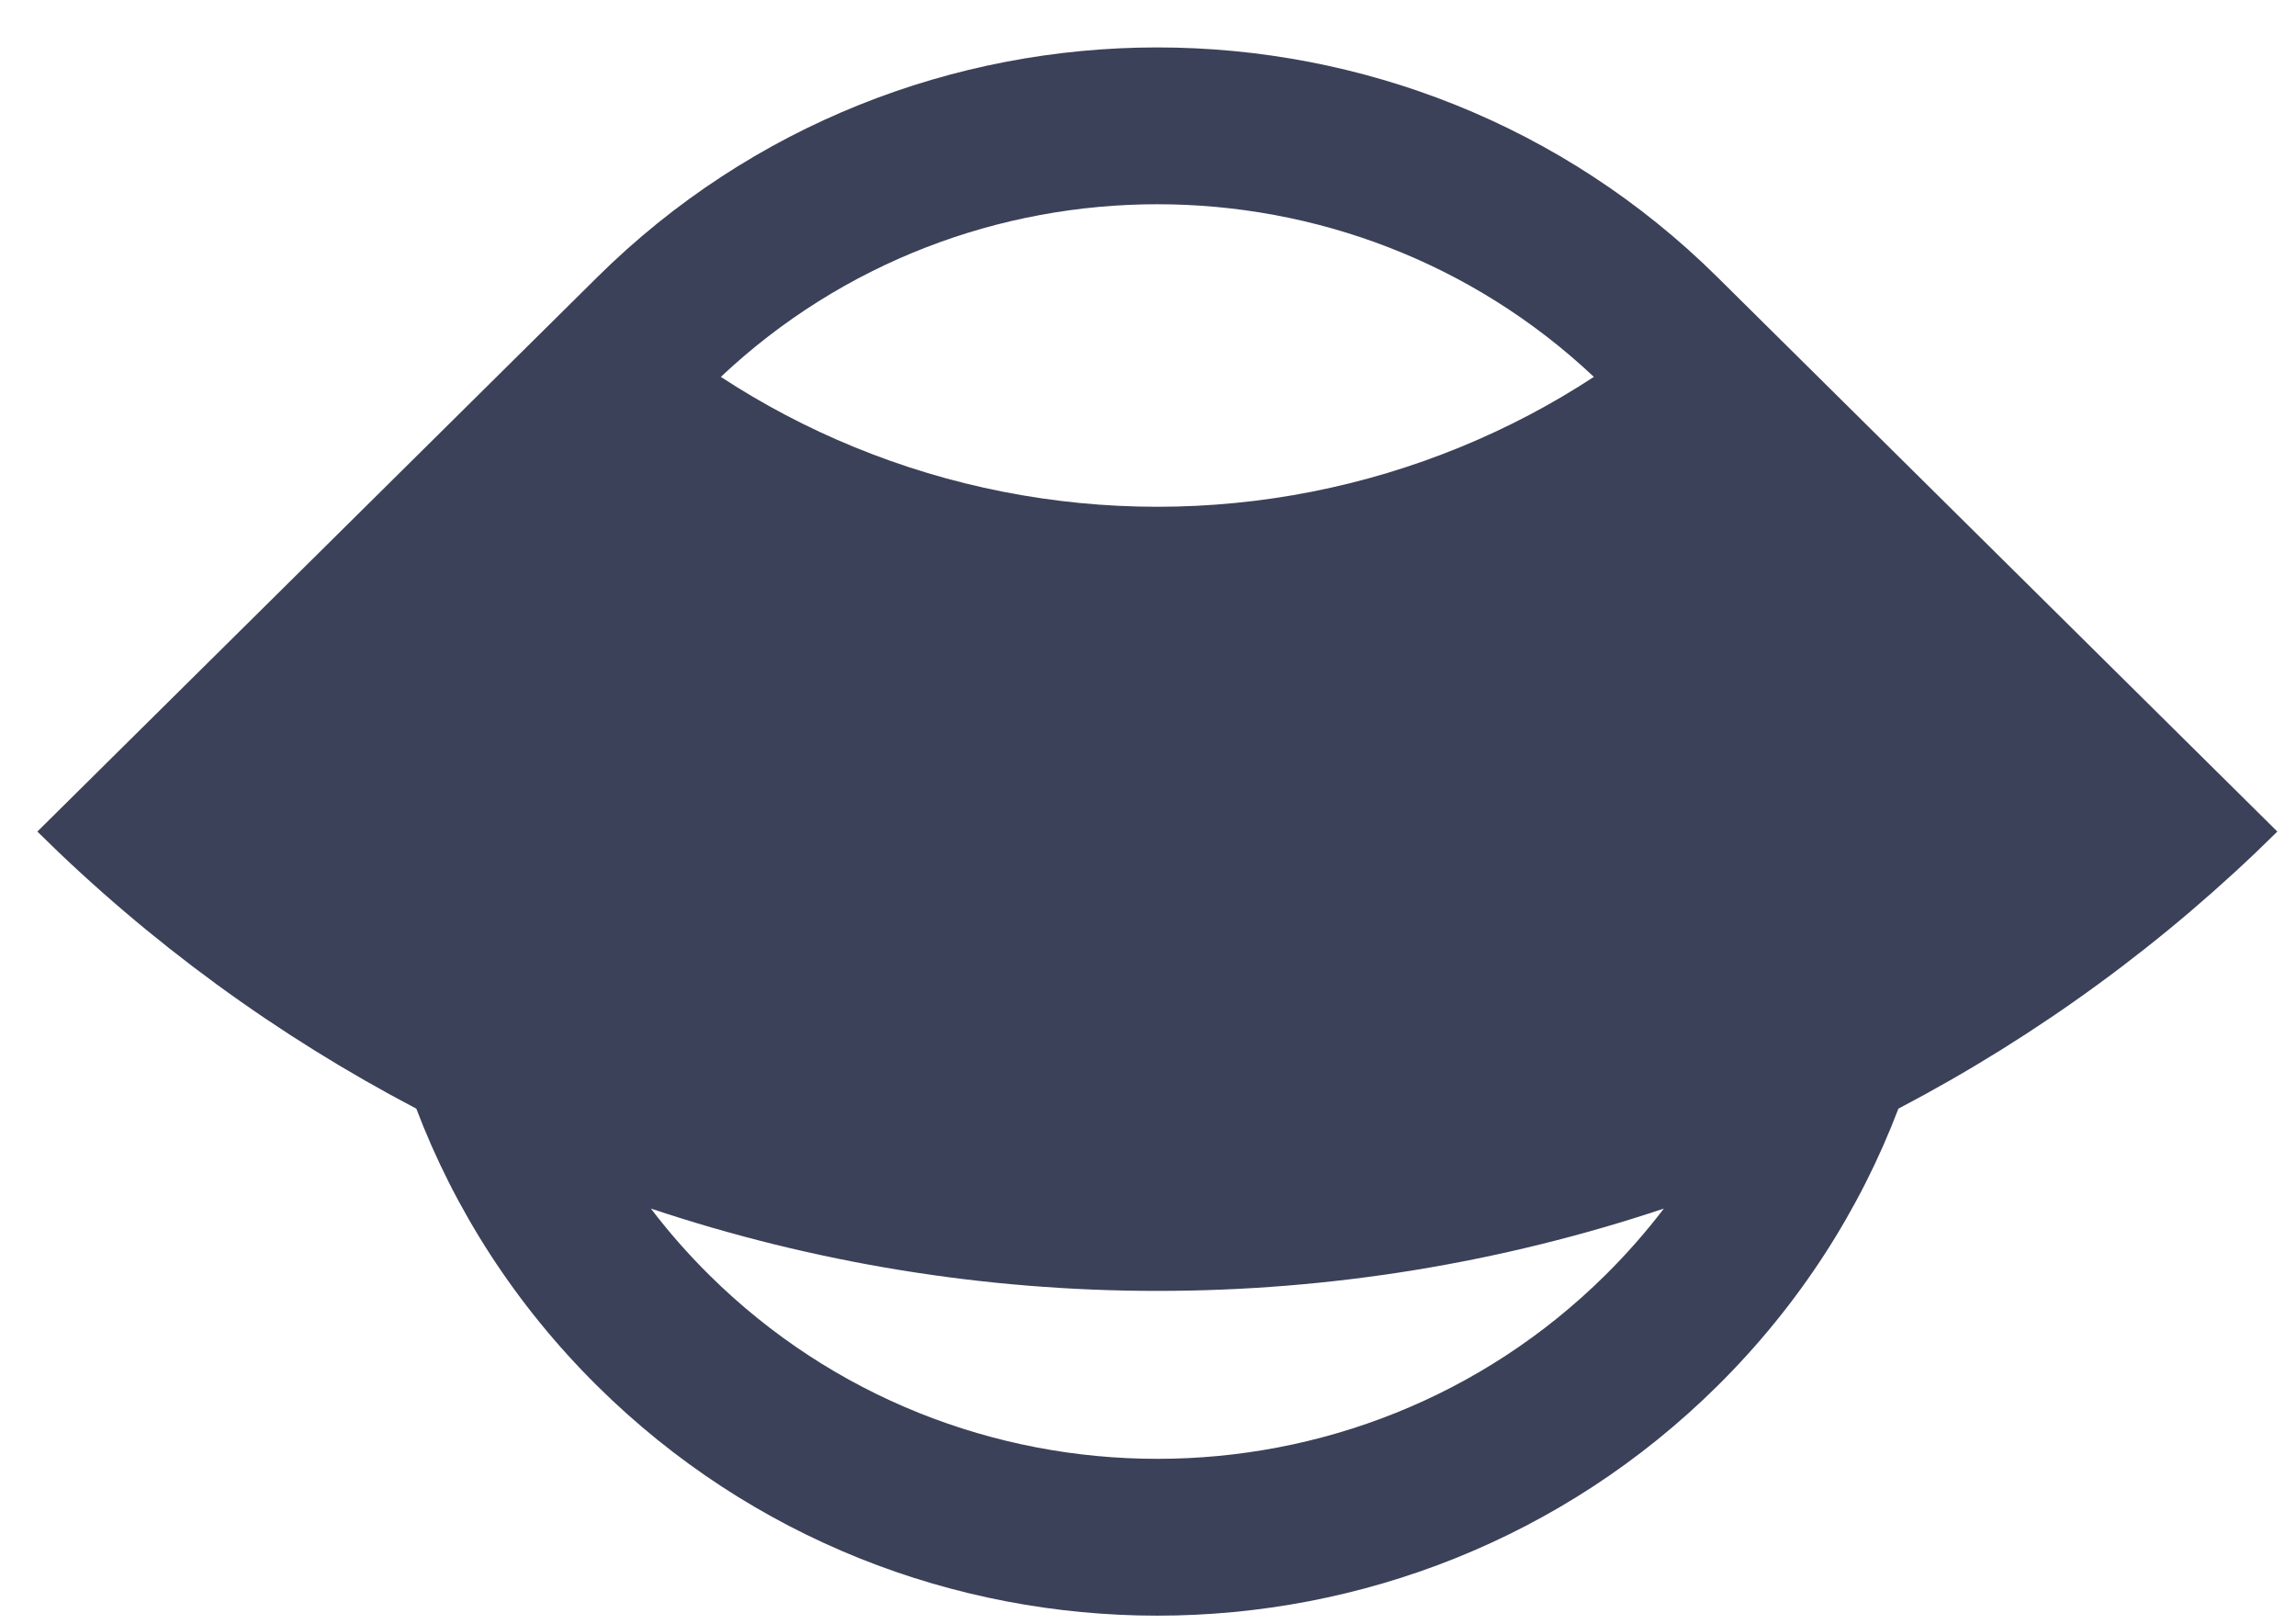 <svg width="41" height="29" viewBox="0 0 41 29" fill="none" xmlns="http://www.w3.org/2000/svg">
<g id="Logo" clip-path="url(#clip0_1158_13213)">
<path id="Vector" fill-rule="evenodd" clip-rule="evenodd" d="M10.653 4.961L0.667 14.847C2.664 16.824 4.946 18.49 7.434 19.794C8.121 21.6 9.199 23.293 10.667 24.746C16.19 30.213 25.144 30.213 30.667 24.746C32.135 23.293 33.213 21.6 33.9 19.794C36.388 18.49 38.67 16.824 40.667 14.847L30.689 4.969C30.682 4.962 30.674 4.955 30.667 4.947C25.144 -0.52 16.19 -0.52 10.667 4.947C10.662 4.952 10.658 4.957 10.653 4.961ZM29.712 21.578C26.802 22.55 23.747 23.048 20.667 23.048C17.587 23.048 14.533 22.55 11.623 21.578C11.938 21.992 12.286 22.389 12.667 22.766C17.085 27.14 24.249 27.14 28.667 22.766C29.048 22.389 29.396 21.992 29.712 21.578ZM12.872 6.729C13.622 7.22 14.42 7.64 15.255 7.982C16.971 8.686 18.81 9.048 20.667 9.048C22.524 9.048 24.363 8.686 26.079 7.982C26.914 7.64 27.712 7.22 28.462 6.729C24.099 2.619 17.235 2.619 12.872 6.729Z" fill="#3B4158"/>
</g>
<defs>
<clipPath id="clip0_1158_13213">
<rect width="40" height="28" fill="white" transform="translate(0.667 0.847)"/>
</clipPath>
</defs>
</svg>
